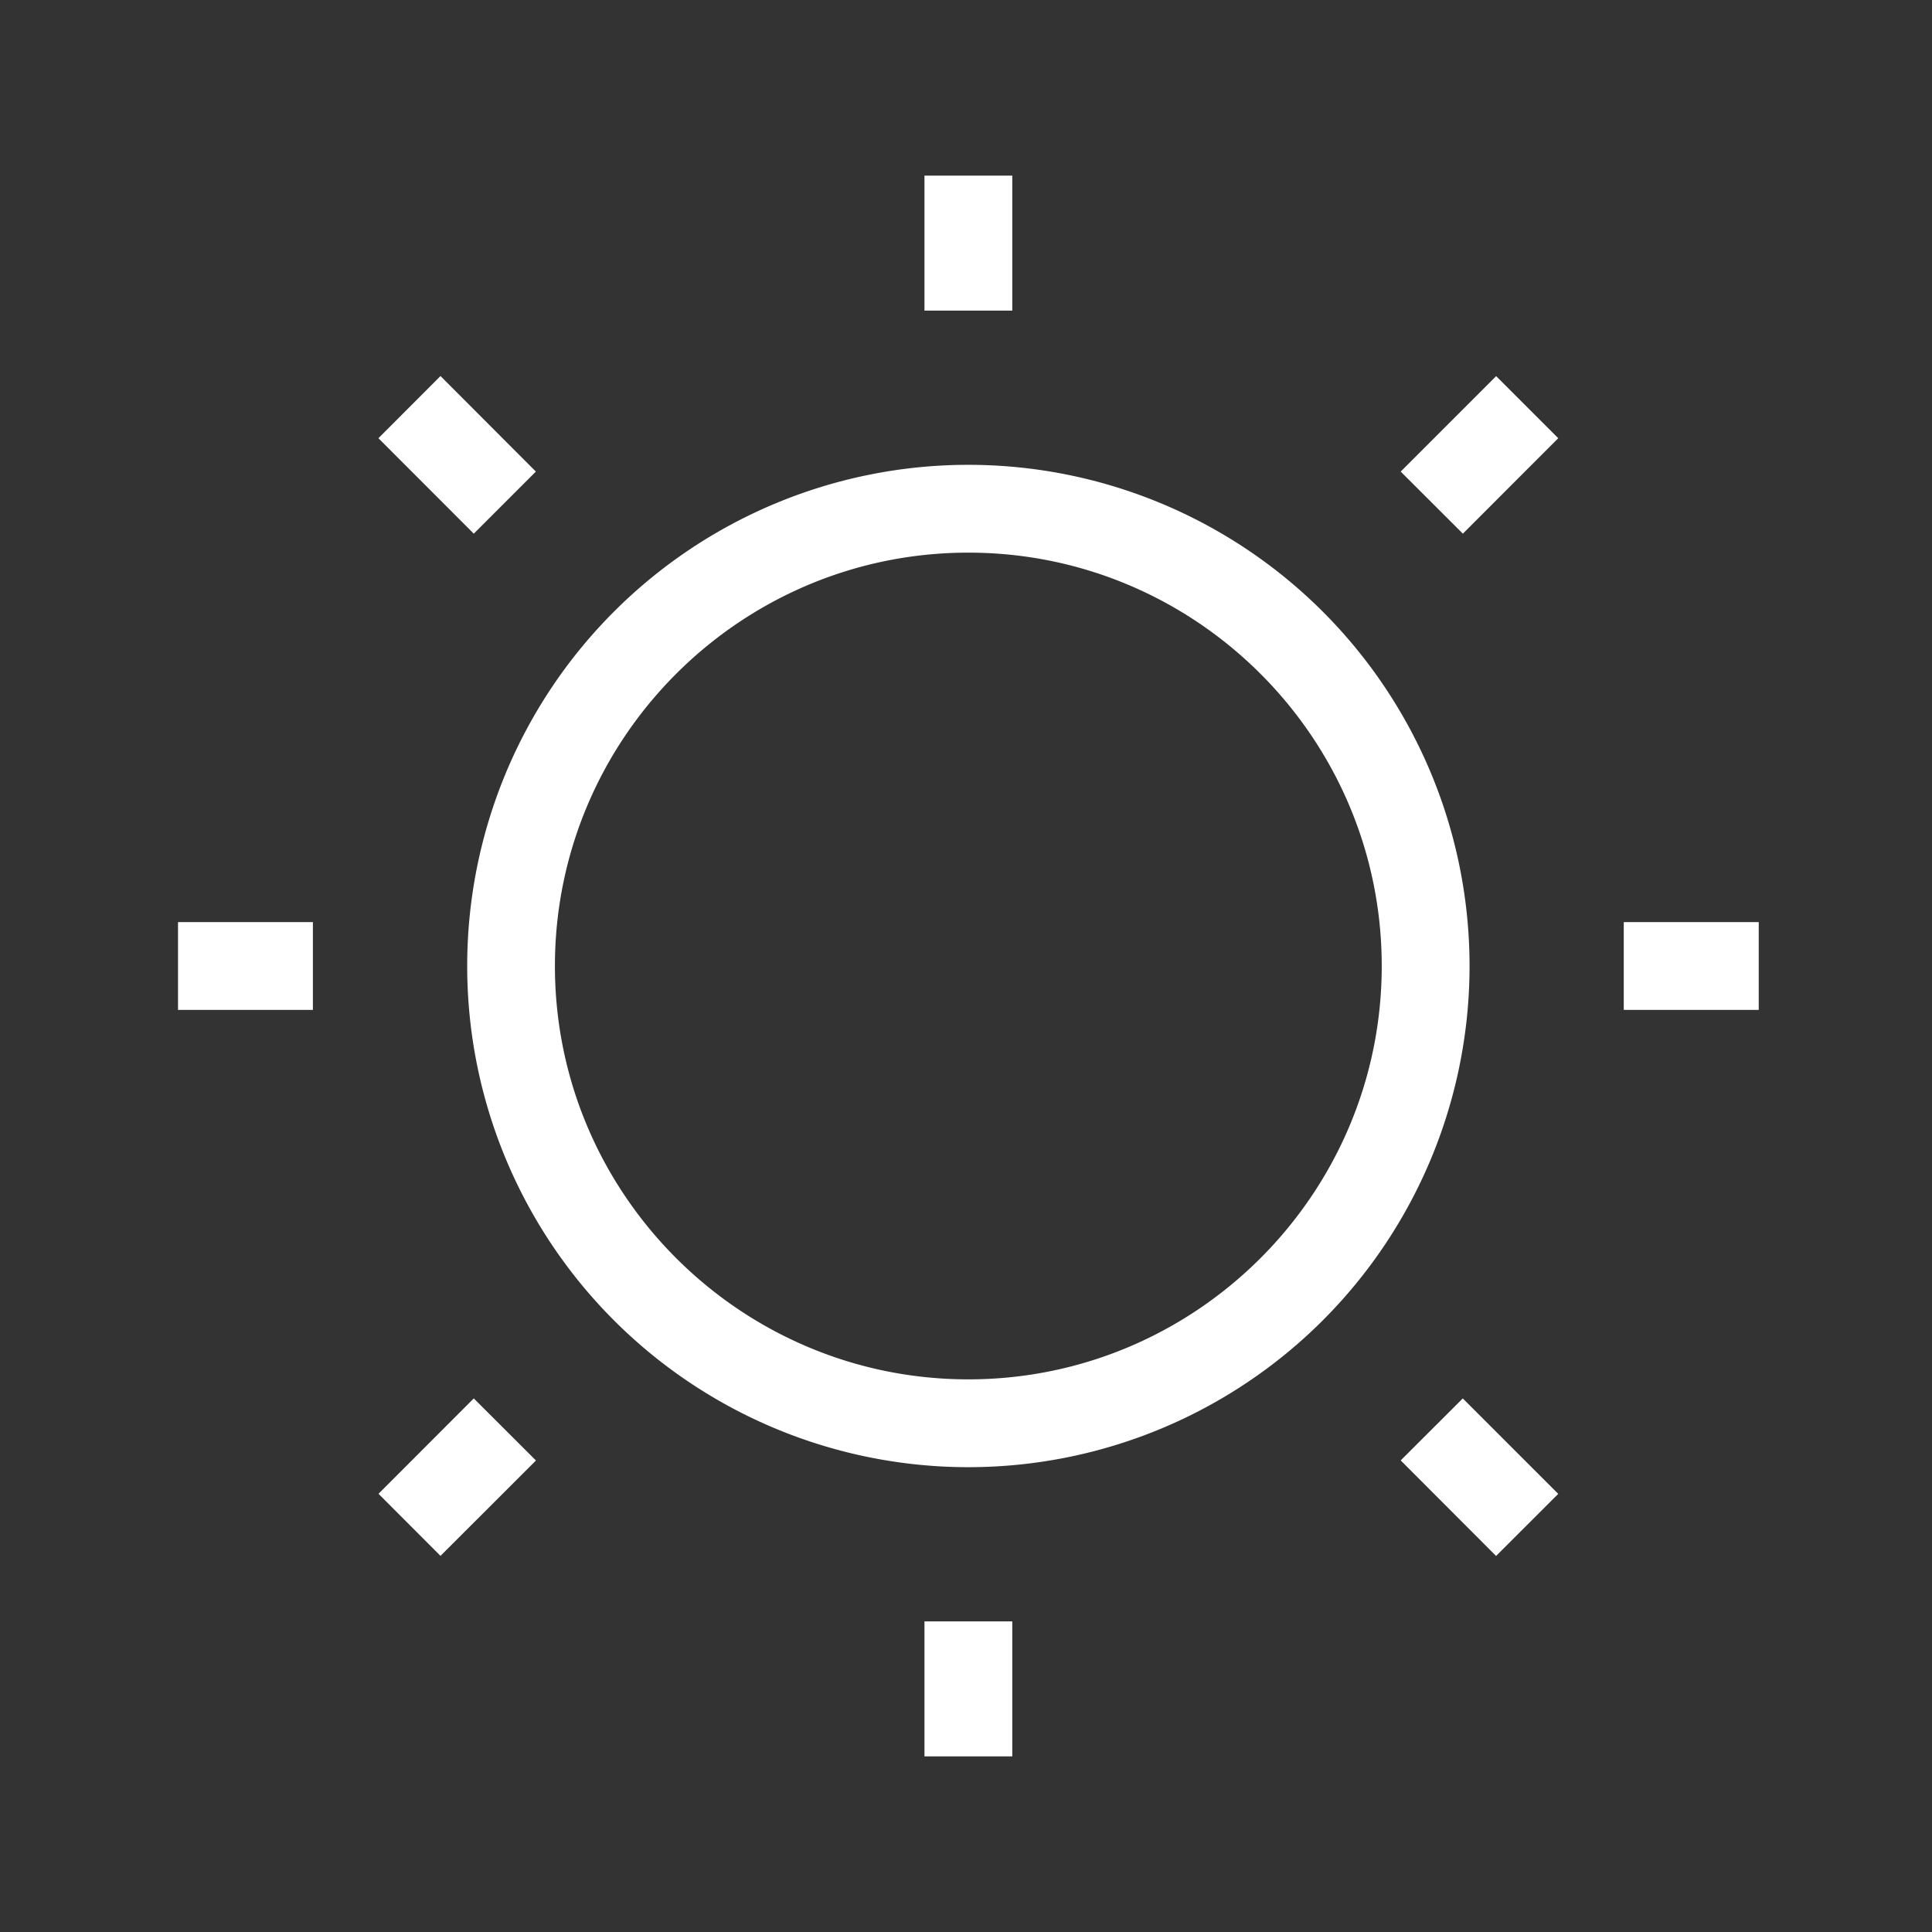 <svg xmlns="http://www.w3.org/2000/svg" width="22" height="22" viewBox="0 0 22 22"><rect x="0" y="0" width="22" height="22" fill="#333333" stroke="none"/><path fill="#FFF" d="M11.027 6.293c2.596 0 4.707 2.112 4.707 4.707s-2.112 4.707-4.707 4.707S6.319 13.596 6.319 11s2.112-4.707 4.708-4.707m0-1a5.707 5.707 0 1 0 0 11.414 5.707 5.707 0 0 0 0-11.414zM10.527 2h1v1.537h-1zM10.527 18.463h1V20h-1zM4.309 4.99l.707-.708L6.102 5.37l-.707.707zM15.95 16.63l.707-.706 1.087 1.087-.708.707zM2.027 10.5h1.536v1H2.027zM18.49 10.5h1.537v1H18.49zM4.31 17.01l1.085-1.086.708.707-1.087 1.086zM15.95 5.37l1.087-1.087.707.707-1.086 1.087z"/></svg>